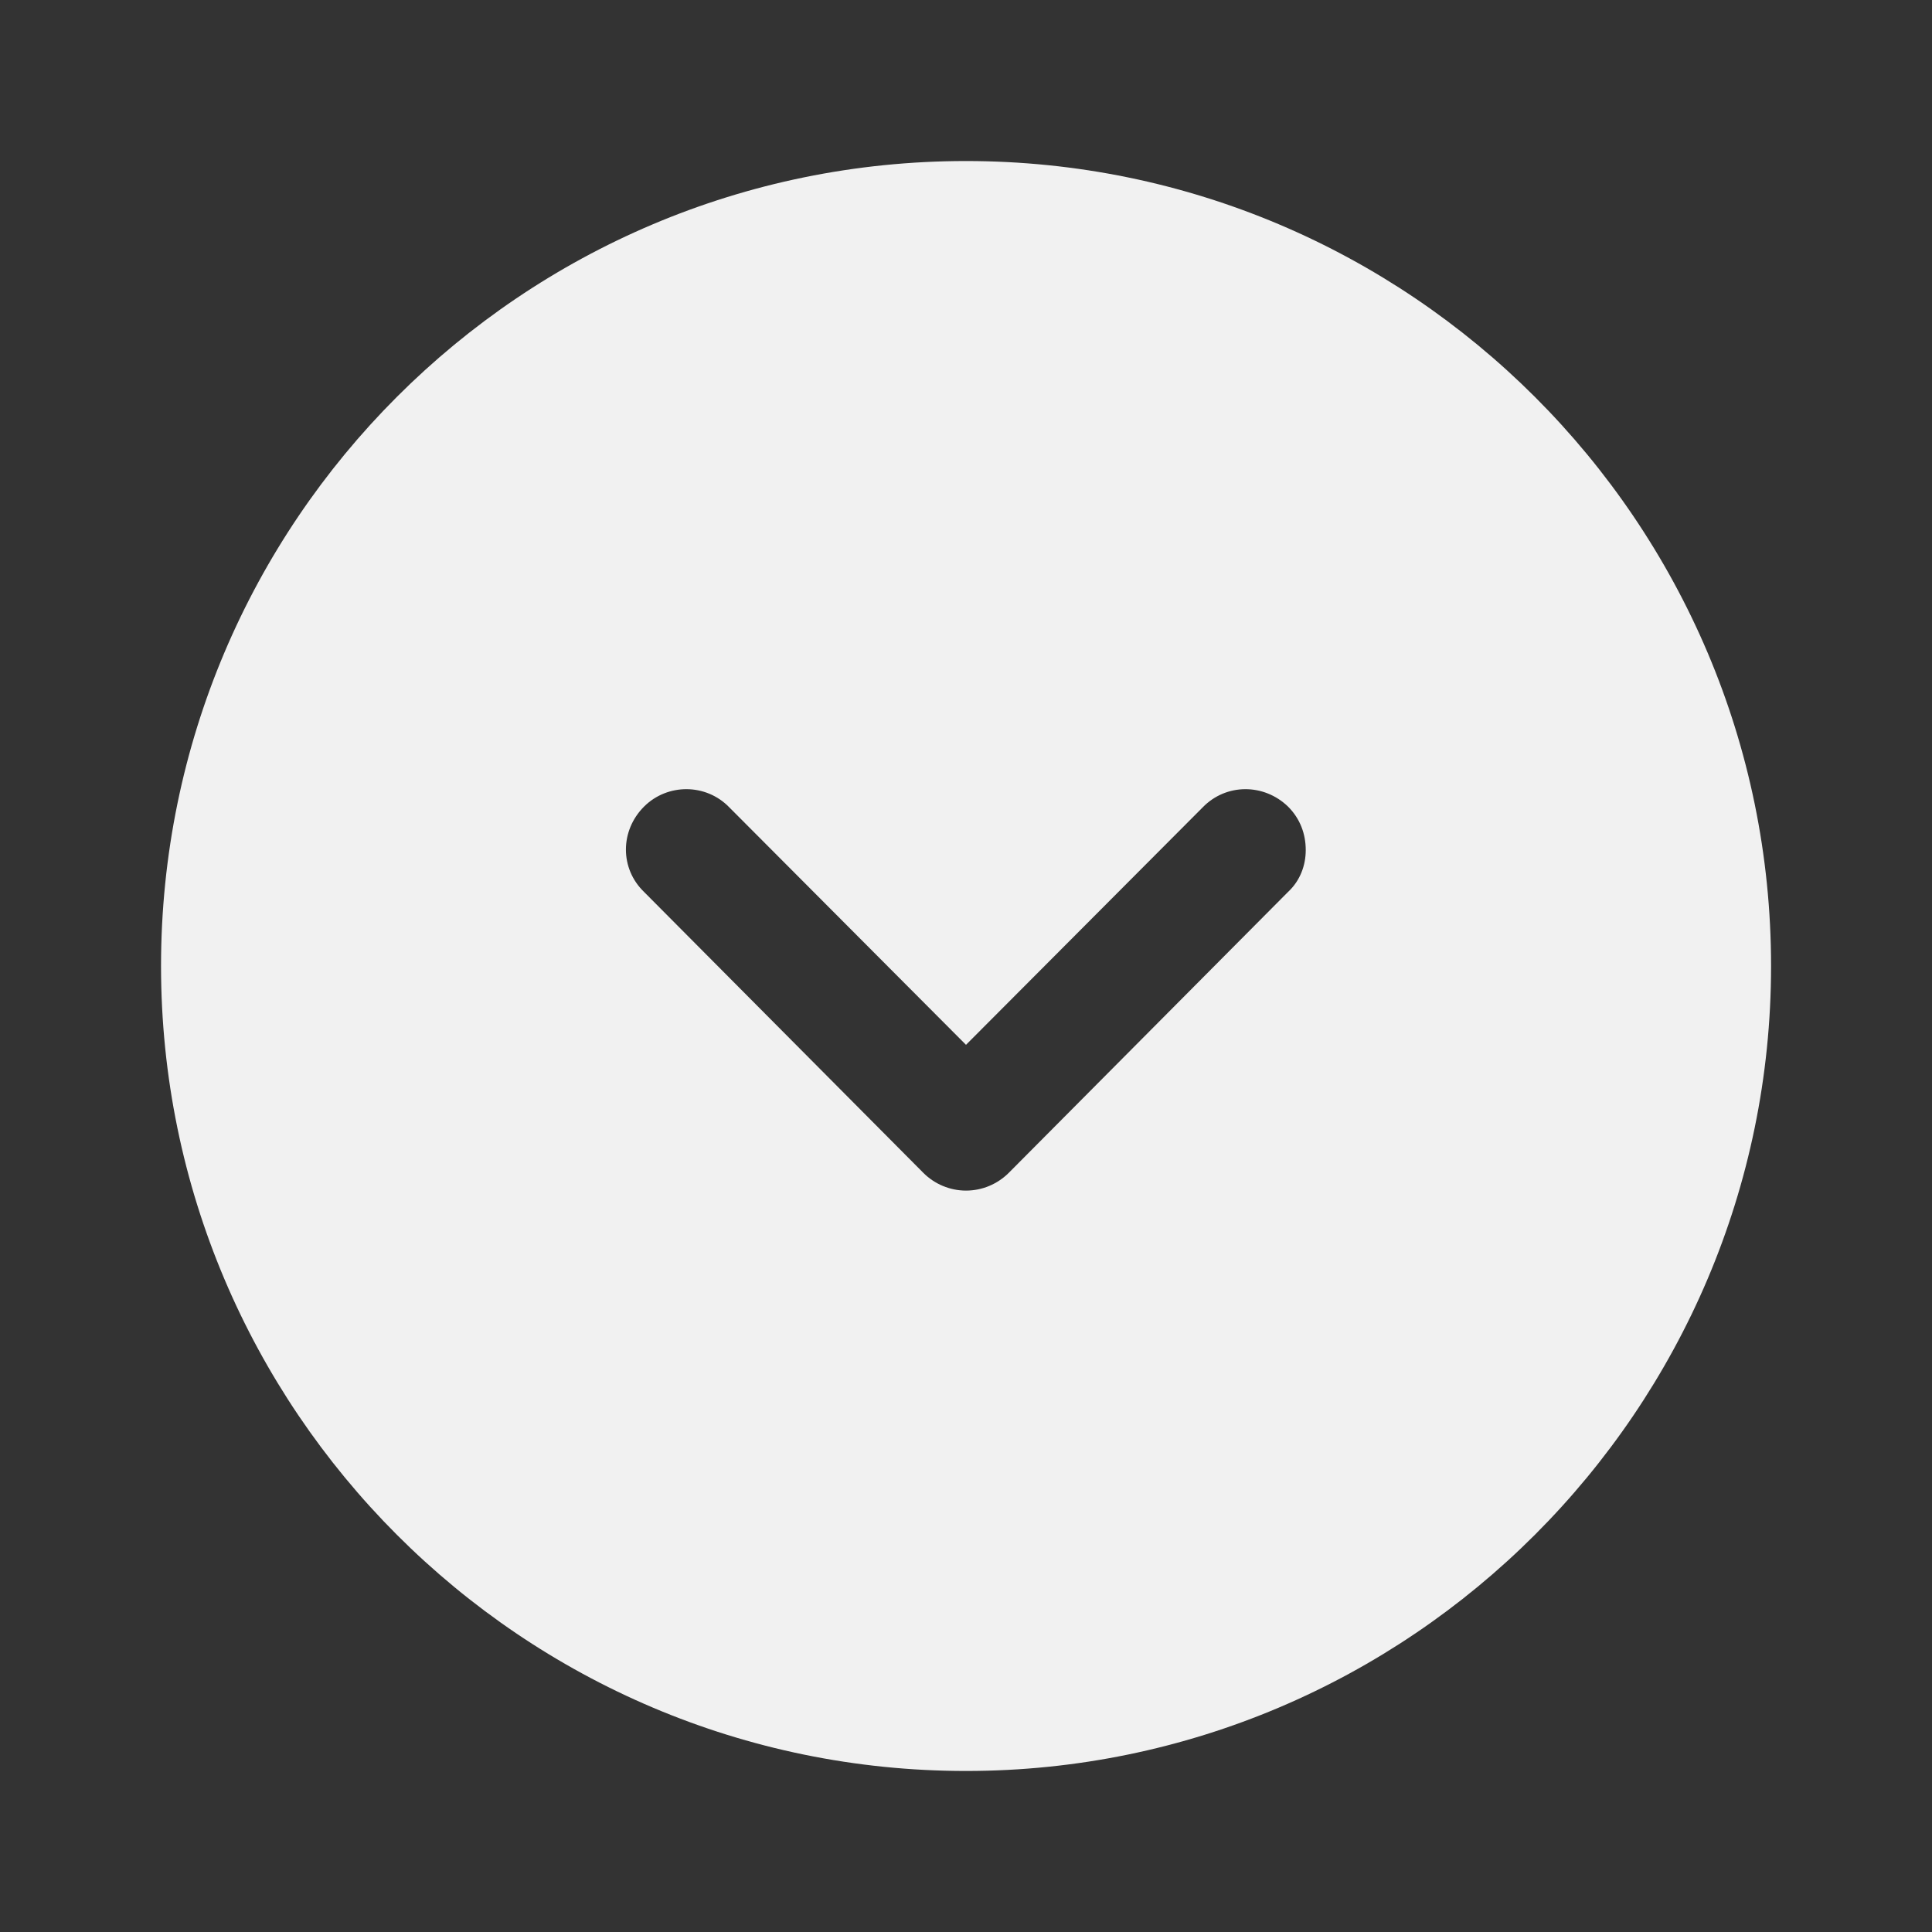 <svg width="20" height="20" viewBox="0 0 20 20" fill="none" xmlns="http://www.w3.org/2000/svg">
<rect x="0" y="0" width="20" height="20" fill="#333333" stroke="none"/>
<path fill-rule="evenodd" clip-rule="evenodd" d="M10 18.333C5.4 18.333 1.667 14.591 1.667 10C1.667 5.4 5.4 1.667 10 1.667C14.592 1.667 18.334 5.4 18.334 10C18.334 14.591 14.592 18.333 10 18.333ZM13.334 8.35C13.084 8.108 12.692 8.108 12.45 8.358L10 10.816L7.55 8.358C7.309 8.108 6.909 8.108 6.667 8.35C6.417 8.6 6.417 8.992 6.667 9.233L9.559 12.142C9.675 12.258 9.834 12.325 10 12.325C10.167 12.325 10.325 12.258 10.442 12.142L13.334 9.233C13.459 9.117 13.517 8.958 13.517 8.8C13.517 8.633 13.459 8.475 13.334 8.35Z" fill="#F1F1F1"/>
</svg>
